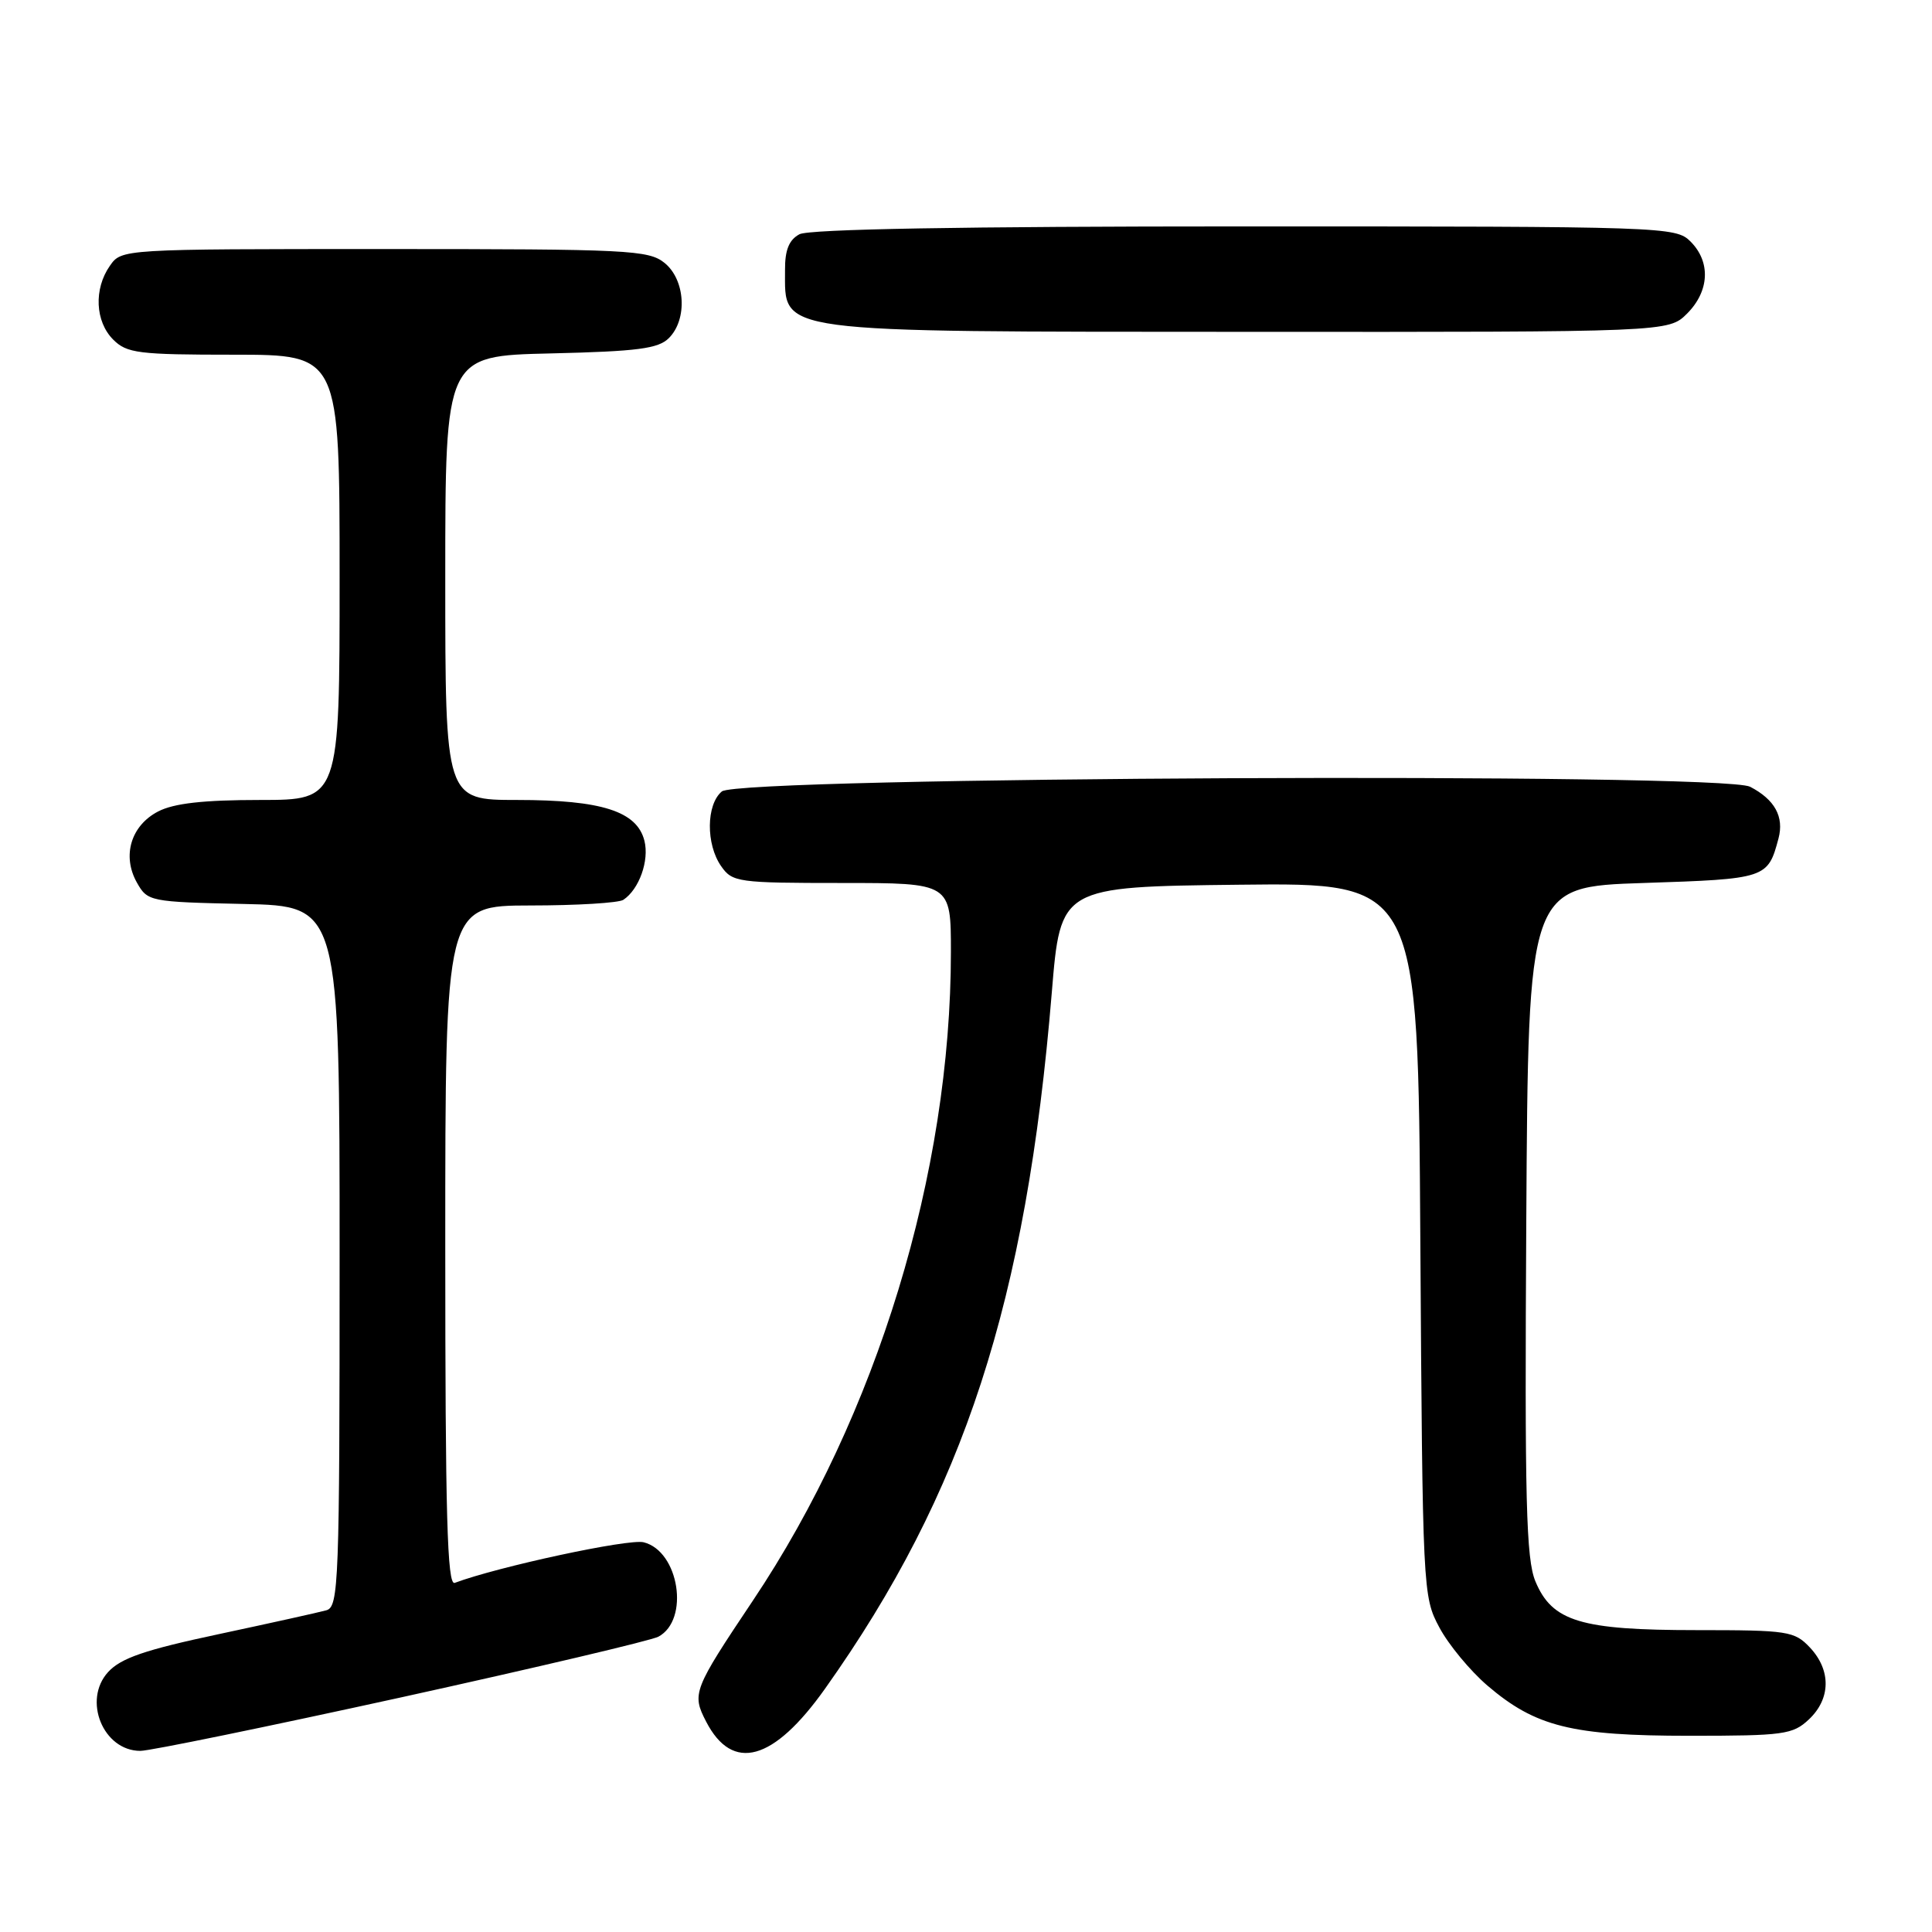 <?xml version="1.0" encoding="UTF-8" standalone="no"?>
<!DOCTYPE svg PUBLIC "-//W3C//DTD SVG 1.1//EN" "http://www.w3.org/Graphics/SVG/1.1/DTD/svg11.dtd" >
<svg xmlns="http://www.w3.org/2000/svg" xmlns:xlink="http://www.w3.org/1999/xlink" version="1.1" viewBox="0 0 256 256">
 <g >
 <path fill="currentColor"
d=" M 109.33 223.75 C 127.74 197.81 135.99 172.48 139.37 131.50 C 140.52 117.50 140.52 117.50 164.22 117.23 C 187.91 116.96 187.91 116.96 188.20 164.23 C 188.50 210.84 188.53 211.56 190.72 215.64 C 191.93 217.92 194.80 221.38 197.08 223.34 C 203.46 228.80 208.28 230.00 223.86 230.00 C 236.36 230.00 237.55 229.84 239.69 227.83 C 242.59 225.10 242.65 221.32 239.83 218.31 C 237.77 216.13 236.94 216.00 224.79 216.00 C 209.45 216.00 205.67 214.86 203.45 209.54 C 202.22 206.58 202.02 198.92 202.24 161.76 C 202.50 117.50 202.50 117.50 217.79 117.00 C 234.05 116.47 234.25 116.40 235.66 111.10 C 236.42 108.22 235.17 105.95 231.90 104.25 C 228.23 102.34 97.99 102.93 95.65 104.87 C 93.57 106.60 93.52 111.87 95.56 114.78 C 97.04 116.90 97.77 117.00 111.56 117.00 C 126.00 117.00 126.00 117.00 126.00 126.12 C 126.00 155.43 116.19 187.56 99.76 212.09 C 91.85 223.91 91.65 224.42 93.56 228.11 C 97.06 234.89 102.50 233.38 109.33 223.75 Z  M 53.20 224.90 C 70.96 220.99 86.28 217.38 87.24 216.87 C 91.41 214.64 89.99 205.54 85.29 204.36 C 83.31 203.86 65.99 207.59 60.25 209.74 C 59.26 210.12 59.00 200.78 59.00 165.11 C 59.00 120.00 59.00 120.00 70.25 119.98 C 76.44 119.98 82.00 119.64 82.60 119.23 C 84.69 117.84 86.05 114.03 85.39 111.41 C 84.41 107.50 79.73 106.00 68.53 106.00 C 59.00 106.00 59.00 106.00 59.00 76.58 C 59.00 47.15 59.00 47.15 72.97 46.83 C 84.50 46.56 87.23 46.20 88.63 44.80 C 91.12 42.31 90.82 37.08 88.06 34.84 C 85.94 33.13 83.31 33.00 50.95 33.00 C 16.11 33.00 16.11 33.00 14.56 35.22 C 12.41 38.29 12.61 42.61 15.00 45.00 C 16.81 46.81 18.33 47.00 31.00 47.00 C 45.00 47.00 45.00 47.00 45.00 76.50 C 45.00 106.00 45.00 106.00 34.45 106.00 C 26.97 106.00 23.05 106.44 20.96 107.52 C 17.35 109.39 16.15 113.39 18.13 116.93 C 19.55 119.45 19.80 119.51 32.29 119.78 C 45.00 120.06 45.00 120.06 45.00 166.46 C 45.00 209.80 44.88 212.90 43.25 213.37 C 42.29 213.64 35.88 215.06 29.00 216.53 C 19.22 218.61 16.03 219.70 14.33 221.55 C 10.92 225.28 13.67 232.00 18.60 232.00 C 19.86 232.00 35.43 228.80 53.20 224.90 Z  M 223.55 41.55 C 226.52 38.57 226.70 34.70 224.00 32.00 C 222.05 30.05 220.67 30.00 164.93 30.00 C 127.51 30.00 107.20 30.36 105.93 31.04 C 104.55 31.78 104.00 33.13 104.02 35.79 C 104.05 44.23 101.86 43.94 165.30 43.97 C 221.09 44.00 221.09 44.00 223.55 41.55 Z "/>
</g>
</svg>